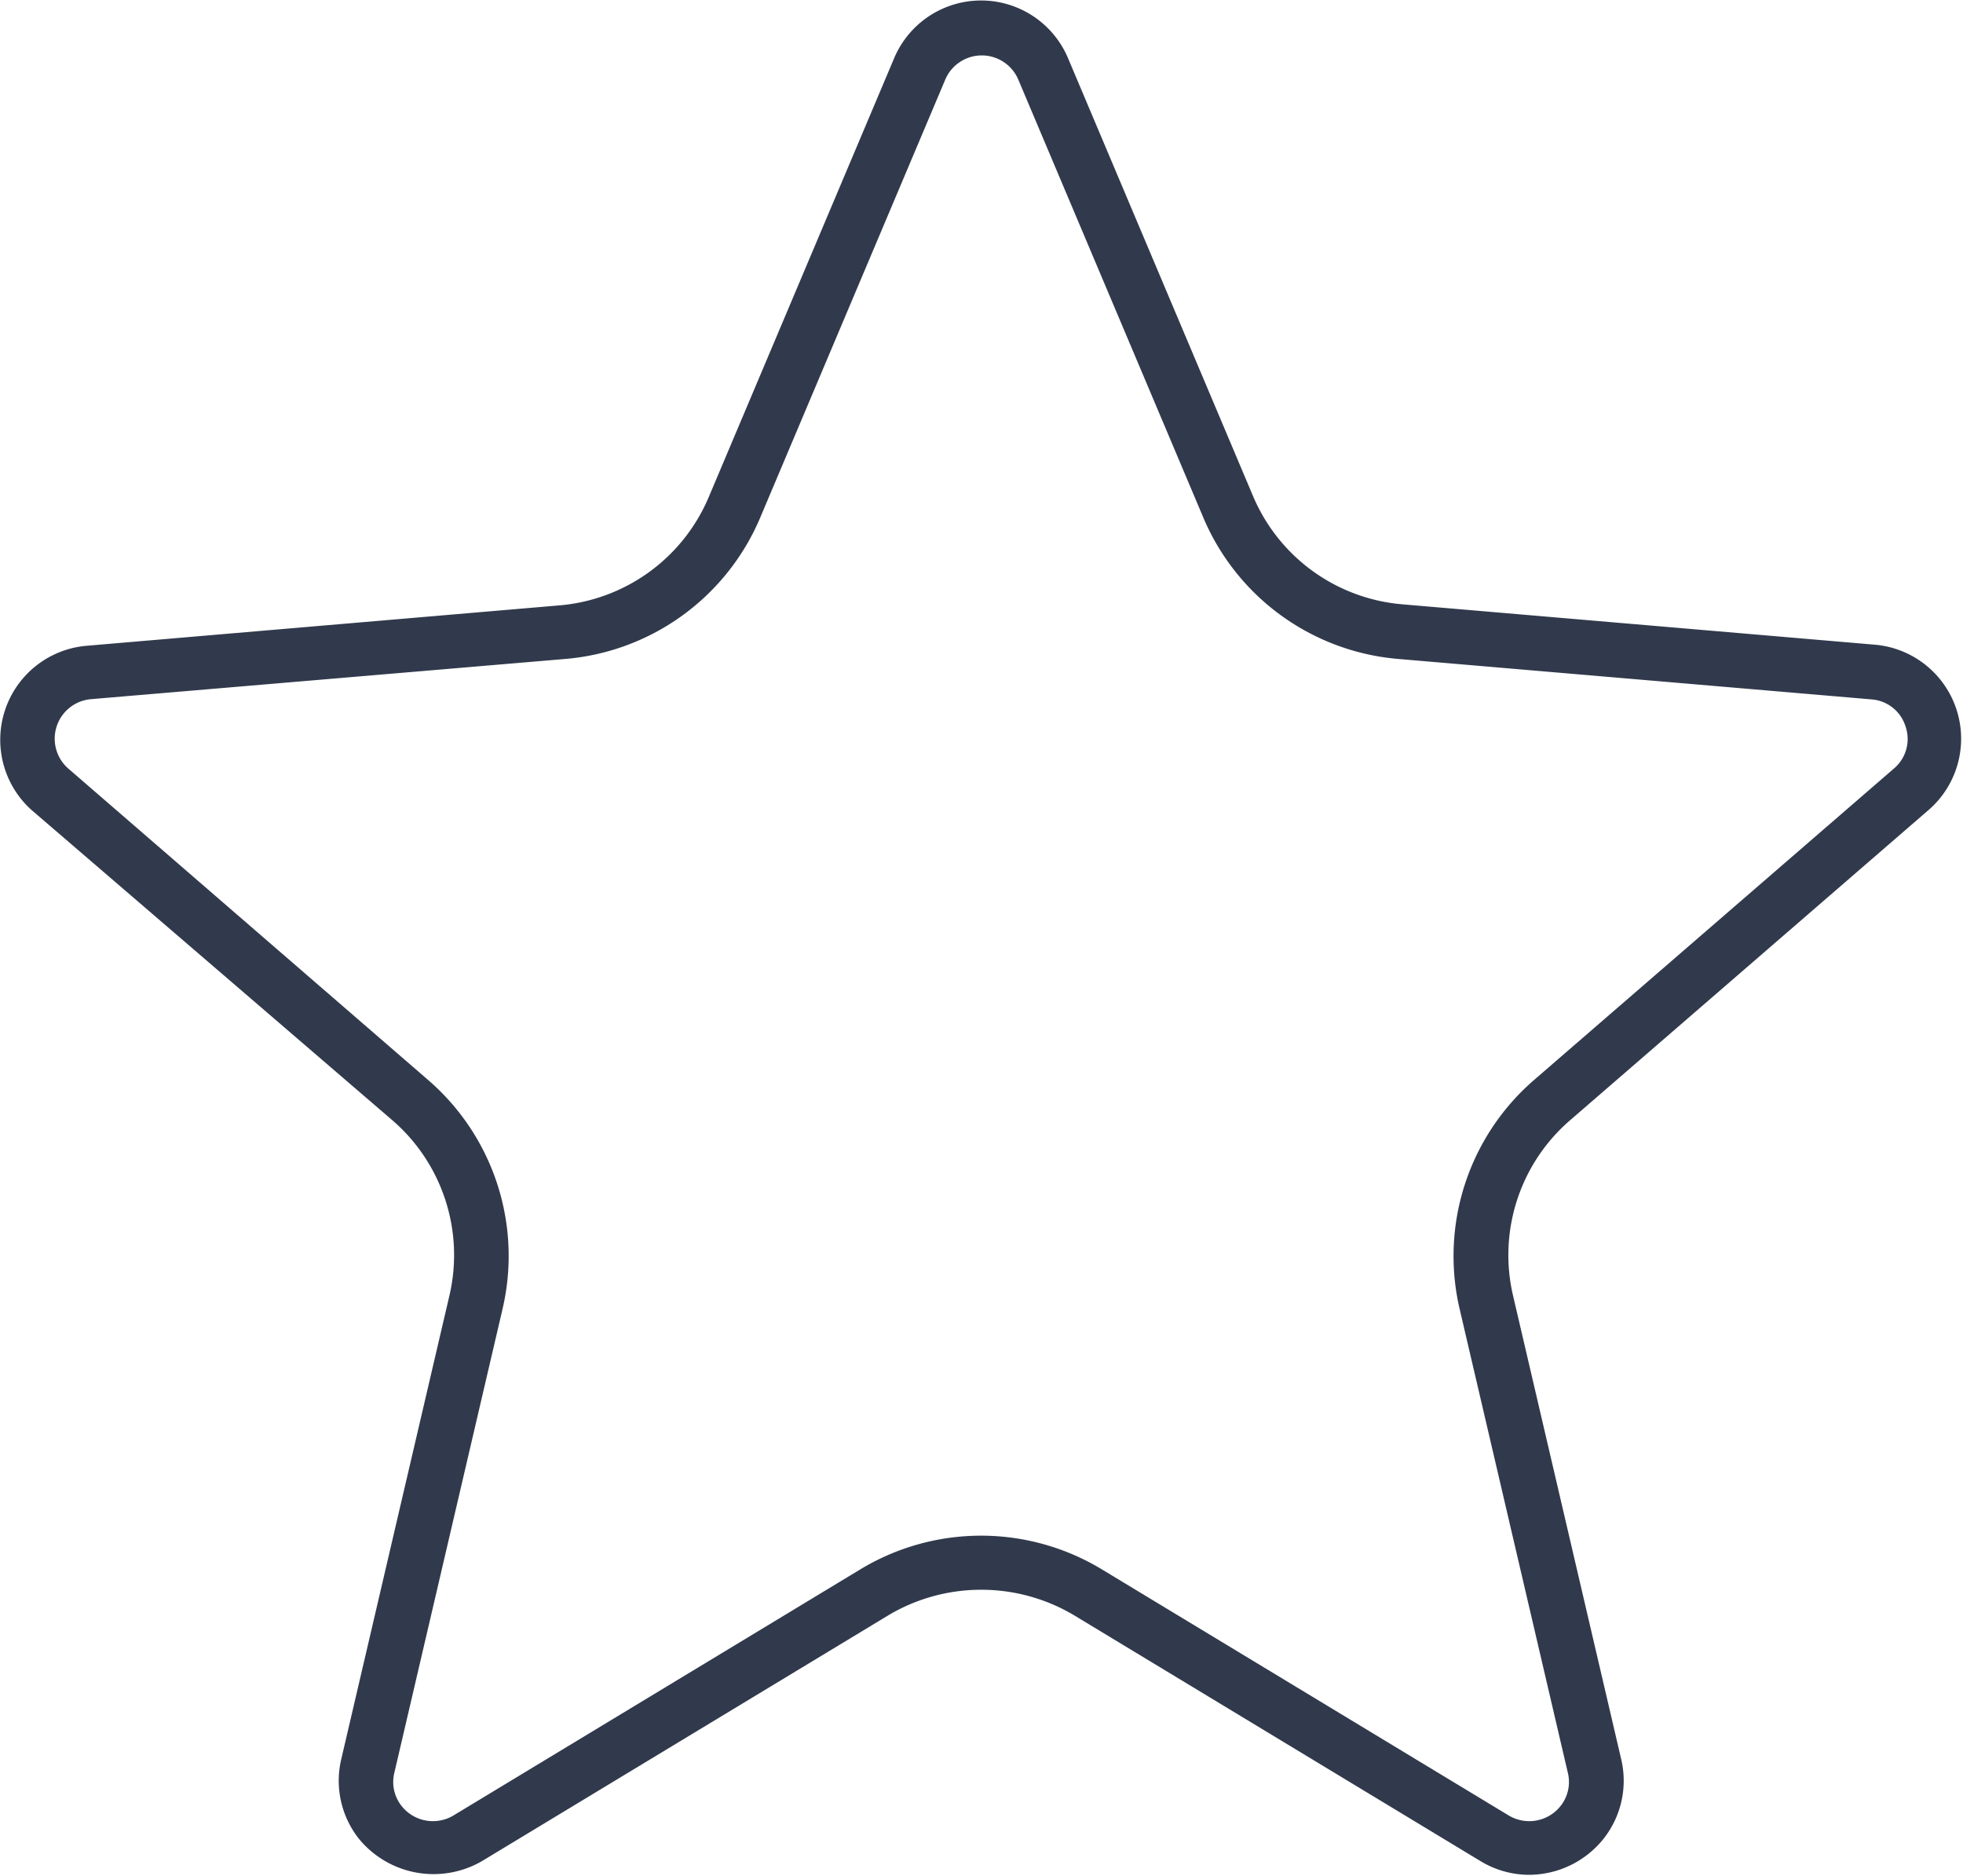 <svg id="Layer_1" data-name="Layer 1" xmlns="http://www.w3.org/2000/svg" width="71.77" height="68.59" viewBox="0 0 71.77 68.59"><defs><style>.cls-1{fill:#313a4c;}</style></defs><title>consist-4</title><path class="cls-1" d="M322.14,220.18l-6.76-16a3.45,3.45,0,0,0-6.36,0l-6.76,16a6.52,6.52,0,0,1-5.46,4l-17.32,1.48a3.45,3.45,0,0,0-2,6L290.67,243a6.51,6.51,0,0,1,2.09,6.42l-3.95,16.93a3.42,3.42,0,0,0,.64,2.92,3.53,3.53,0,0,0,4.5.82l14.88-9a6.64,6.64,0,0,1,6.75,0l14.88,9a3.44,3.44,0,0,0,1.78.5,3.5,3.5,0,0,0,2.72-1.32,3.42,3.42,0,0,0,.64-2.92l-3.95-16.93a6.51,6.51,0,0,1,2.09-6.42l13.15-11.38a3.45,3.45,0,0,0-2-6l-17.32-1.48A6.52,6.52,0,0,1,322.14,220.18ZM346,228.61a1.41,1.41,0,0,1-.43,1.54l-13.15,11.38a8.51,8.51,0,0,0-2.72,8.39l3.95,16.93a1.41,1.41,0,0,1-.26,1.22,1.46,1.46,0,0,1-1.9.35l-14.88-9a8.53,8.53,0,0,0-8.82,0l-14.88,9a1.46,1.46,0,0,1-1.9-.35,1.41,1.41,0,0,1-.26-1.22l3.95-16.93a8.5,8.5,0,0,0-2.72-8.39l-13.15-11.38a1.45,1.45,0,0,1,.83-2.54L297,226.14a8.51,8.51,0,0,0,7.13-5.18l6.76-16a1.45,1.45,0,0,1,2.67,0l6.76,16a8.51,8.51,0,0,0,7.13,5.18l17.32,1.48A1.41,1.41,0,0,1,346,228.61Z" transform="translate(-276.33 -202.05)"/></svg>